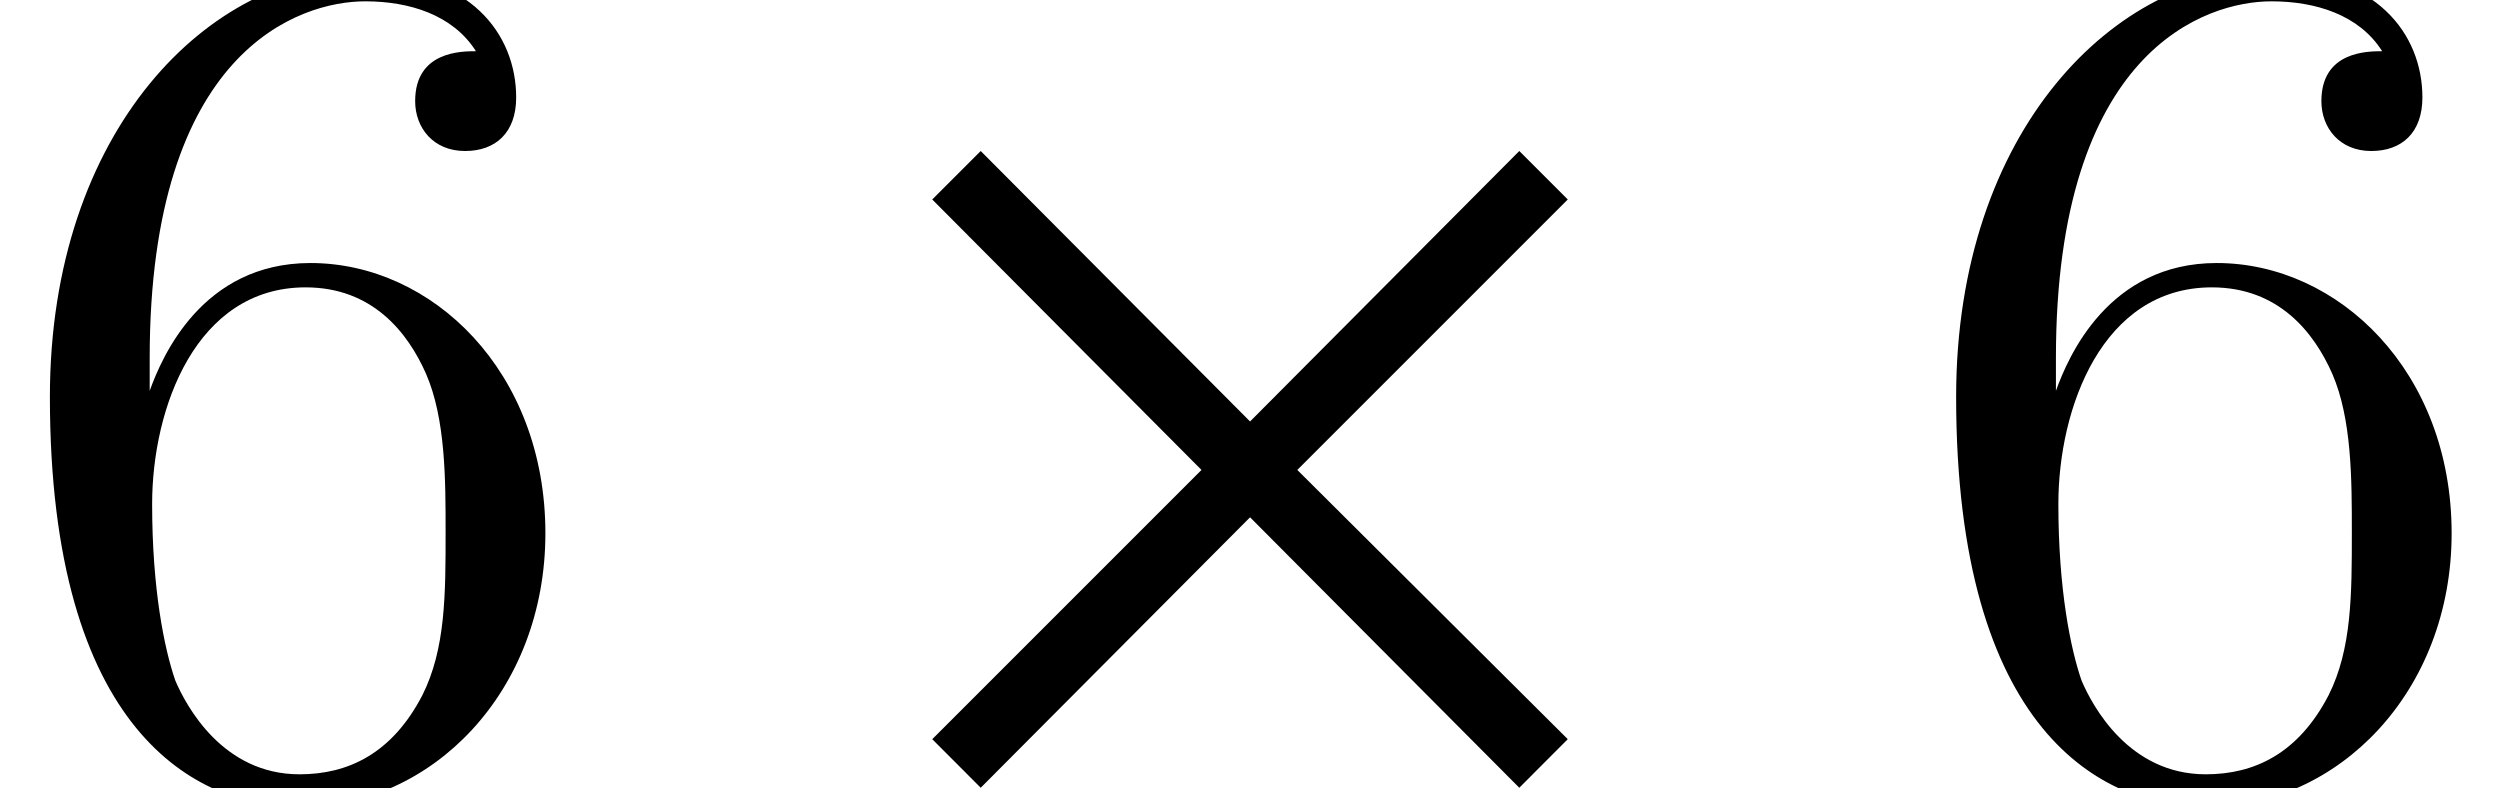 <?xml version='1.0' encoding='UTF-8'?>
<!-- This file was generated by dvisvgm 1.15.1 -->
<svg height='7.741pt' version='1.1' viewBox='0 -7.676 24.551 7.741' width='24.551pt' xmlns='http://www.w3.org/2000/svg' xmlns:xlink='http://www.w3.org/1999/xlink'>
<defs>
<path d='M6.908 -0.417L4.252 -3.061L6.908 -5.717L6.432 -6.193L3.788 -3.537L1.143 -6.193L0.667 -5.717L3.311 -3.061L0.667 -0.417L1.143 0.06L3.788 -2.596L6.432 0.06L6.908 -0.417Z' id='g1-2'/>
<path d='M1.47 -4.16C1.47 -7.185 2.941 -7.663 3.587 -7.663C4.017 -7.663 4.447 -7.532 4.674 -7.173C4.531 -7.173 4.077 -7.173 4.077 -6.683C4.077 -6.42 4.256 -6.193 4.567 -6.193C4.866 -6.193 5.069 -6.372 5.069 -6.719C5.069 -7.34 4.615 -7.95 3.575 -7.95C2.068 -7.95 0.49 -6.408 0.49 -3.778C0.49 -0.49 1.925 0.251 2.941 0.251C4.244 0.251 5.356 -0.885 5.356 -2.439C5.356 -4.029 4.244 -5.093 3.049 -5.093C1.985 -5.093 1.59 -4.172 1.47 -3.838V-4.16ZM2.941 -0.072C2.188 -0.072 1.829 -0.741 1.722 -0.992C1.614 -1.303 1.494 -1.889 1.494 -2.726C1.494 -3.67 1.925 -4.854 3.001 -4.854C3.658 -4.854 4.005 -4.411 4.184 -4.005C4.376 -3.563 4.376 -2.965 4.376 -2.451C4.376 -1.841 4.376 -1.303 4.148 -0.849C3.85 -0.275 3.419 -0.072 2.941 -0.072Z' id='g2-54'/>
</defs>
<g id='page1'>
<use x='0' xlink:href='#g2-54' y='0'/>
<use x='8.488' xlink:href='#g1-2' y='0'/>
<use x='18.72' xlink:href='#g2-54' y='0'/>
</g>
</svg>
